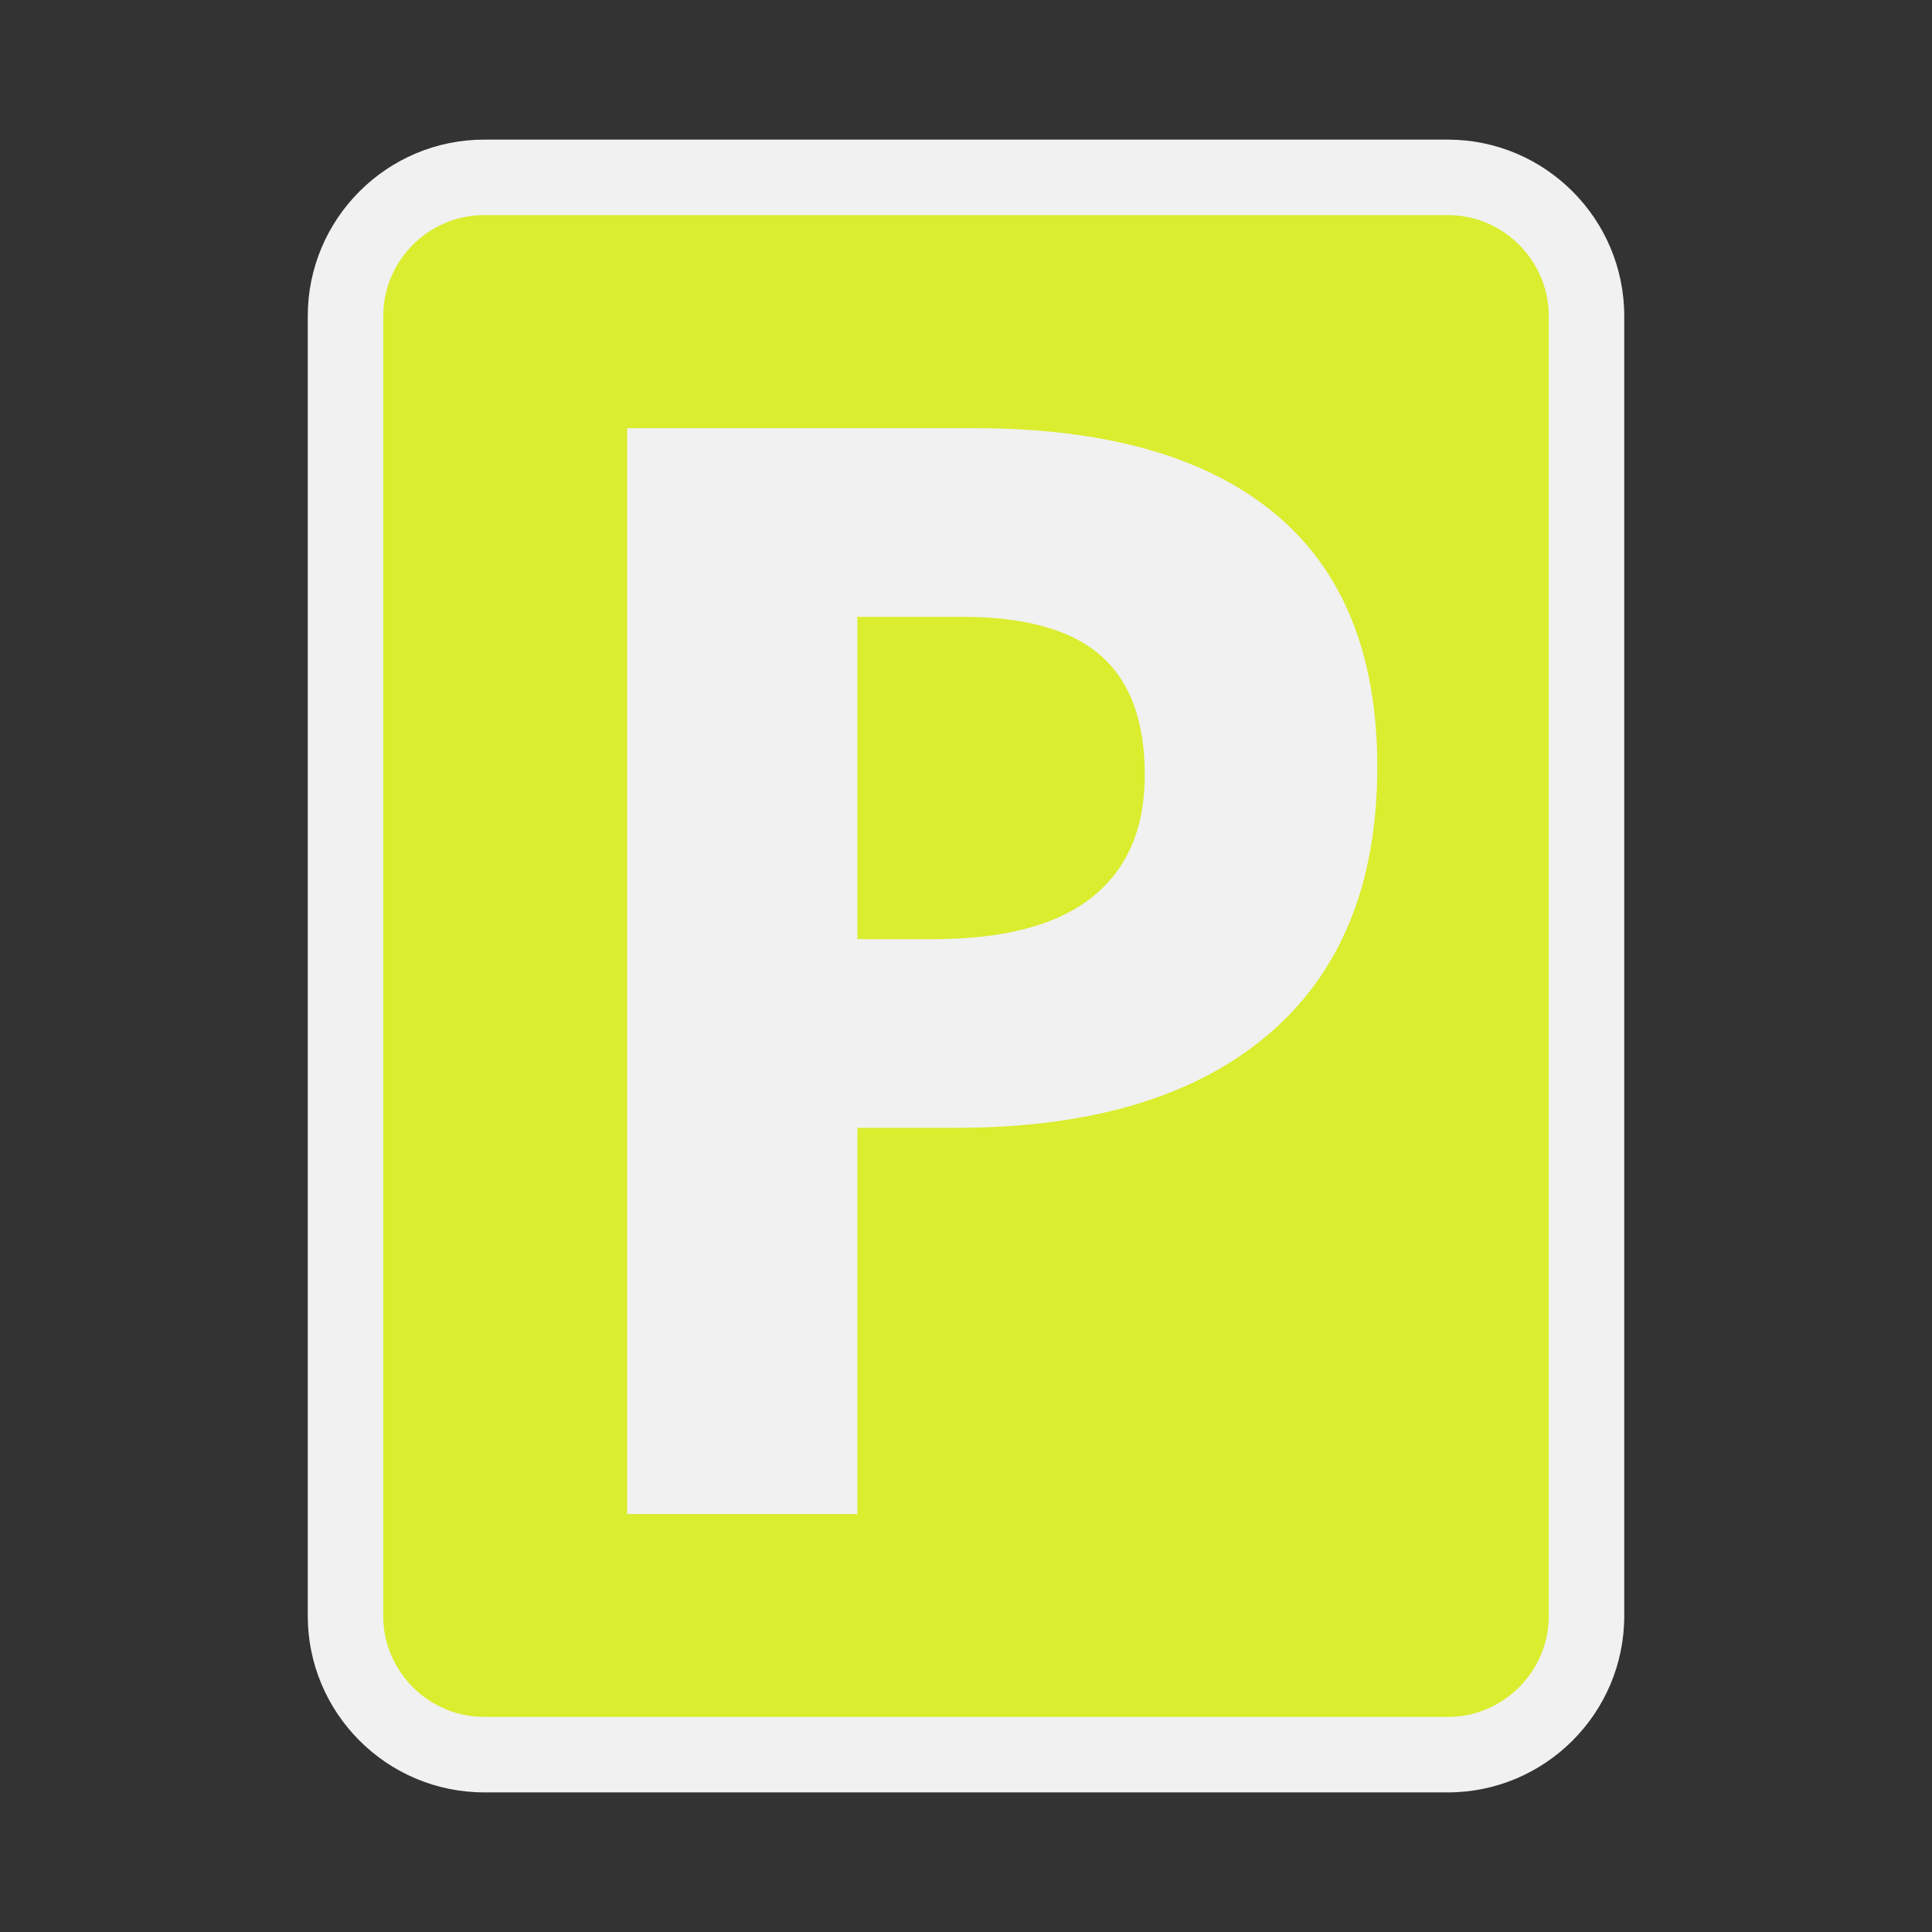 <?xml version="1.0" encoding="utf-8"?>
<!-- (c) mapshakers 2015, Licence: CC0 1.0 Universal, www.mapshakers.com  -->
<!DOCTYPE svg PUBLIC "-//W3C//DTD SVG 1.1//EN" "http://www.w3.org/Graphics/SVG/1.1/DTD/svg11.dtd">
<svg version="1.1" id="parking" xmlns="http://www.w3.org/2000/svg" xmlns:xlink="http://www.w3.org/1999/xlink" x="0px" y="0px"
	 width="256px" height="256px" viewBox="0 0 256 256" style="enable-background:new 0 0 256 256;" xml:space="preserve">
<rect x="0" y="0" width="256" height="256" fill="#333333" stroke="none"/>
<style type="text/css">
<![CDATA[
	.st0{fill:#daed2f;}
	.st1{fill:#F1F1F1;}
]]>
</style>
<path class="st1" d="M64.166,237.5c-12.895,0-23.386-10.491-23.386-23.386V41.886c0-12.895,10.491-23.386,23.386-23.386h127.668
	c12.895,0,23.387,10.491,23.387,23.386v172.229c0,12.895-10.492,23.386-23.387,23.386L64.166,237.5L64.166,237.5z"/>
<path class="st0" d="M151.691,102.696c0,7.086-2.33,12.483-6.986,16.189c-4.66,3.707-11.68,5.561-21.061,5.561h-10.039V81.734
	h13.876c8.332,0,14.451,1.706,18.354,5.117S151.691,95.545,151.691,102.696z M205.221,41.886v172.229
	c0,7.361-6.025,13.386-13.387,13.386H64.166c-7.362,0-13.386-6.022-13.386-13.386V41.886c0-7.362,6.023-13.386,13.386-13.386
	h127.668C199.195,28.5,205.221,34.523,205.221,41.886z M182.495,101.613c0-14.893-4.544-26.095-13.629-33.609
	c-9.091-7.511-22.357-11.268-39.81-11.268H83.097v143.882h30.509v-51.177h13.088c17.845,0,31.606-4.101,41.285-12.303
	C177.656,128.941,182.495,117.098,182.495,101.613z"/>
</svg>
